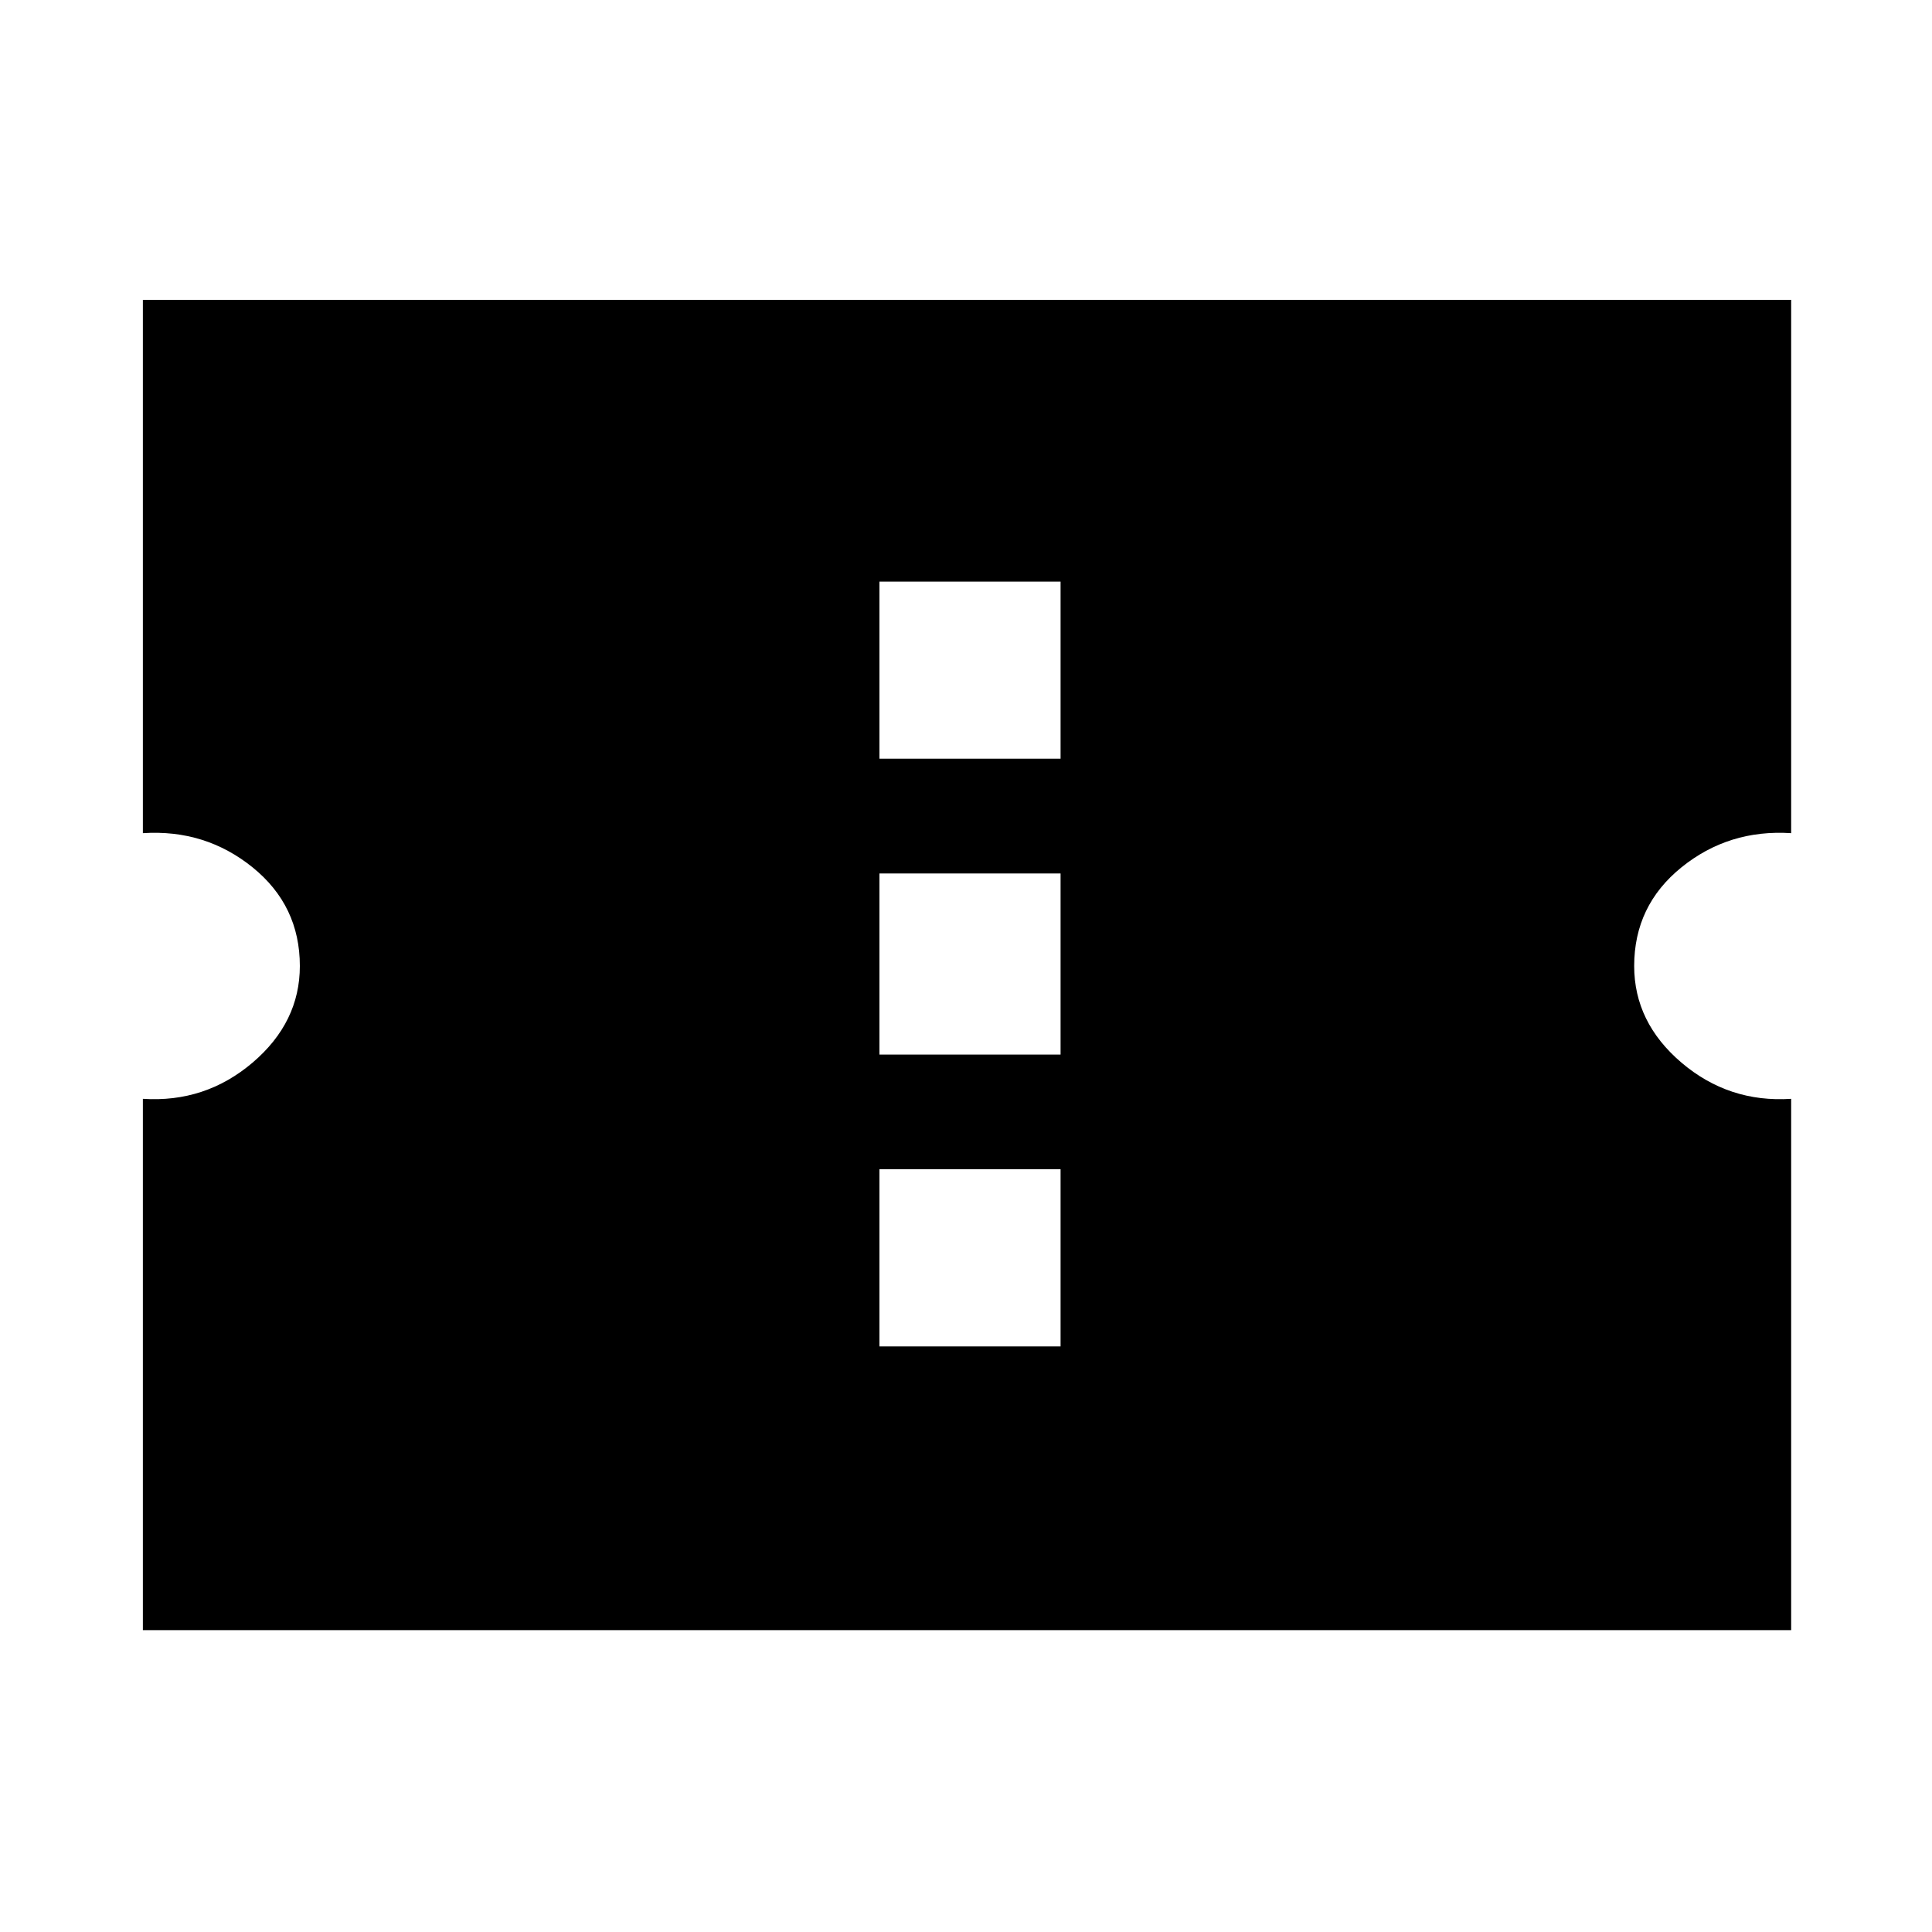 <svg xmlns="http://www.w3.org/2000/svg" height="20" width="20"><path d="M1.479 16.875v-5.5q.646.042 1.136-.375.489-.417.489-1 0-.625-.489-1.021-.49-.396-1.136-.354V3.104h17.063v5.521q-.646-.042-1.136.354-.489.396-.489 1.021 0 .583.489 1 .49.417 1.136.375v5.5Zm7.625-2.937h1.875v-1.834H9.104Zm0-3.021h1.875V9.042H9.104Zm0-3.063h1.875V6.021H9.104Z"/></svg>